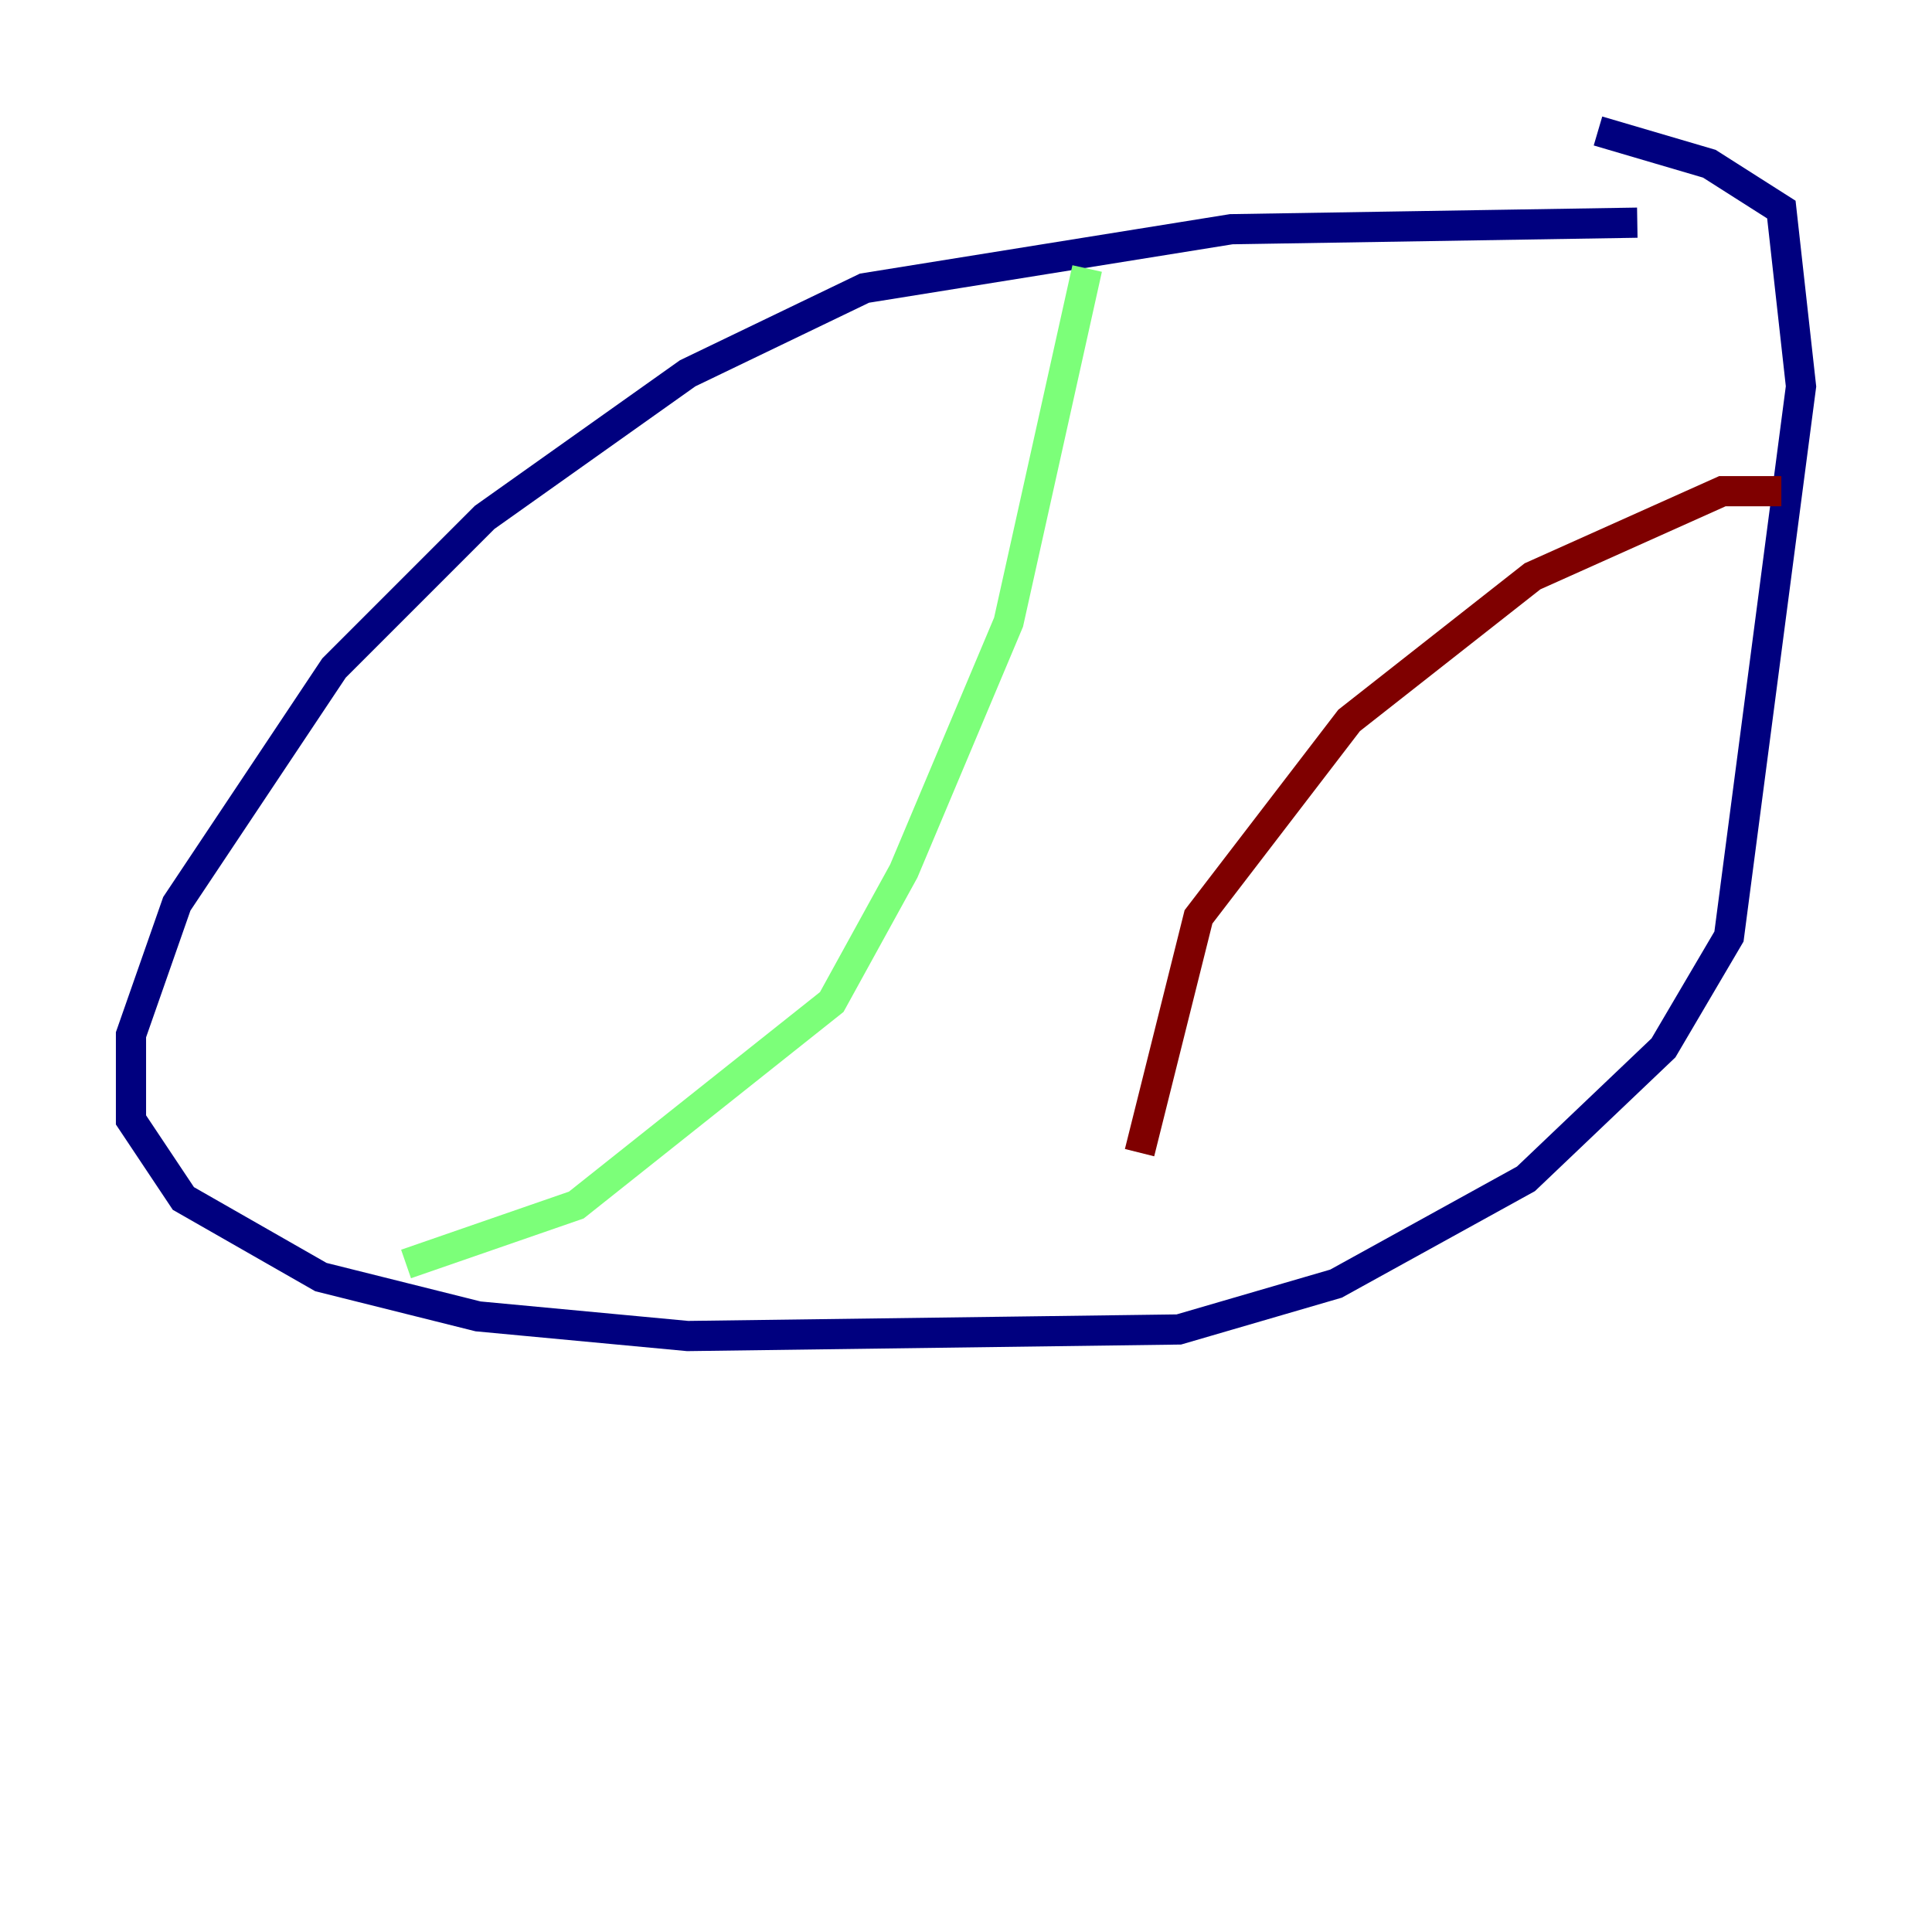 <?xml version="1.0" encoding="utf-8" ?>
<svg baseProfile="tiny" height="128" version="1.2" viewBox="0,0,128,128" width="128" xmlns="http://www.w3.org/2000/svg" xmlns:ev="http://www.w3.org/2001/xml-events" xmlns:xlink="http://www.w3.org/1999/xlink"><defs /><polyline fill="none" points="108.475,14.752 81.573,15.186 57.275,19.091 45.559,24.732 32.108,34.278 22.129,44.258 11.715,59.878 8.678,68.556 8.678,74.197 12.149,79.403 21.261,84.61 31.675,87.214 45.559,88.515 78.102,88.081 88.515,85.044 101.098,78.102 110.21,69.424 114.549,62.047 119.322,25.6 118.02,13.885 113.248,10.848 105.871,8.678" stroke="#00007f" stroke-width="2" /><polyline fill="none" points="72.027,17.79 66.82,41.22 59.878,57.709 55.105,66.386 38.183,79.837 26.902,83.742" stroke="#7cff79" stroke-width="2" /><polyline fill="none" points="118.02,32.542 114.115,32.542 101.532,38.183 89.383,47.729 79.403,60.746 75.498,76.366" stroke="#7f0000" stroke-width="2" /></svg>